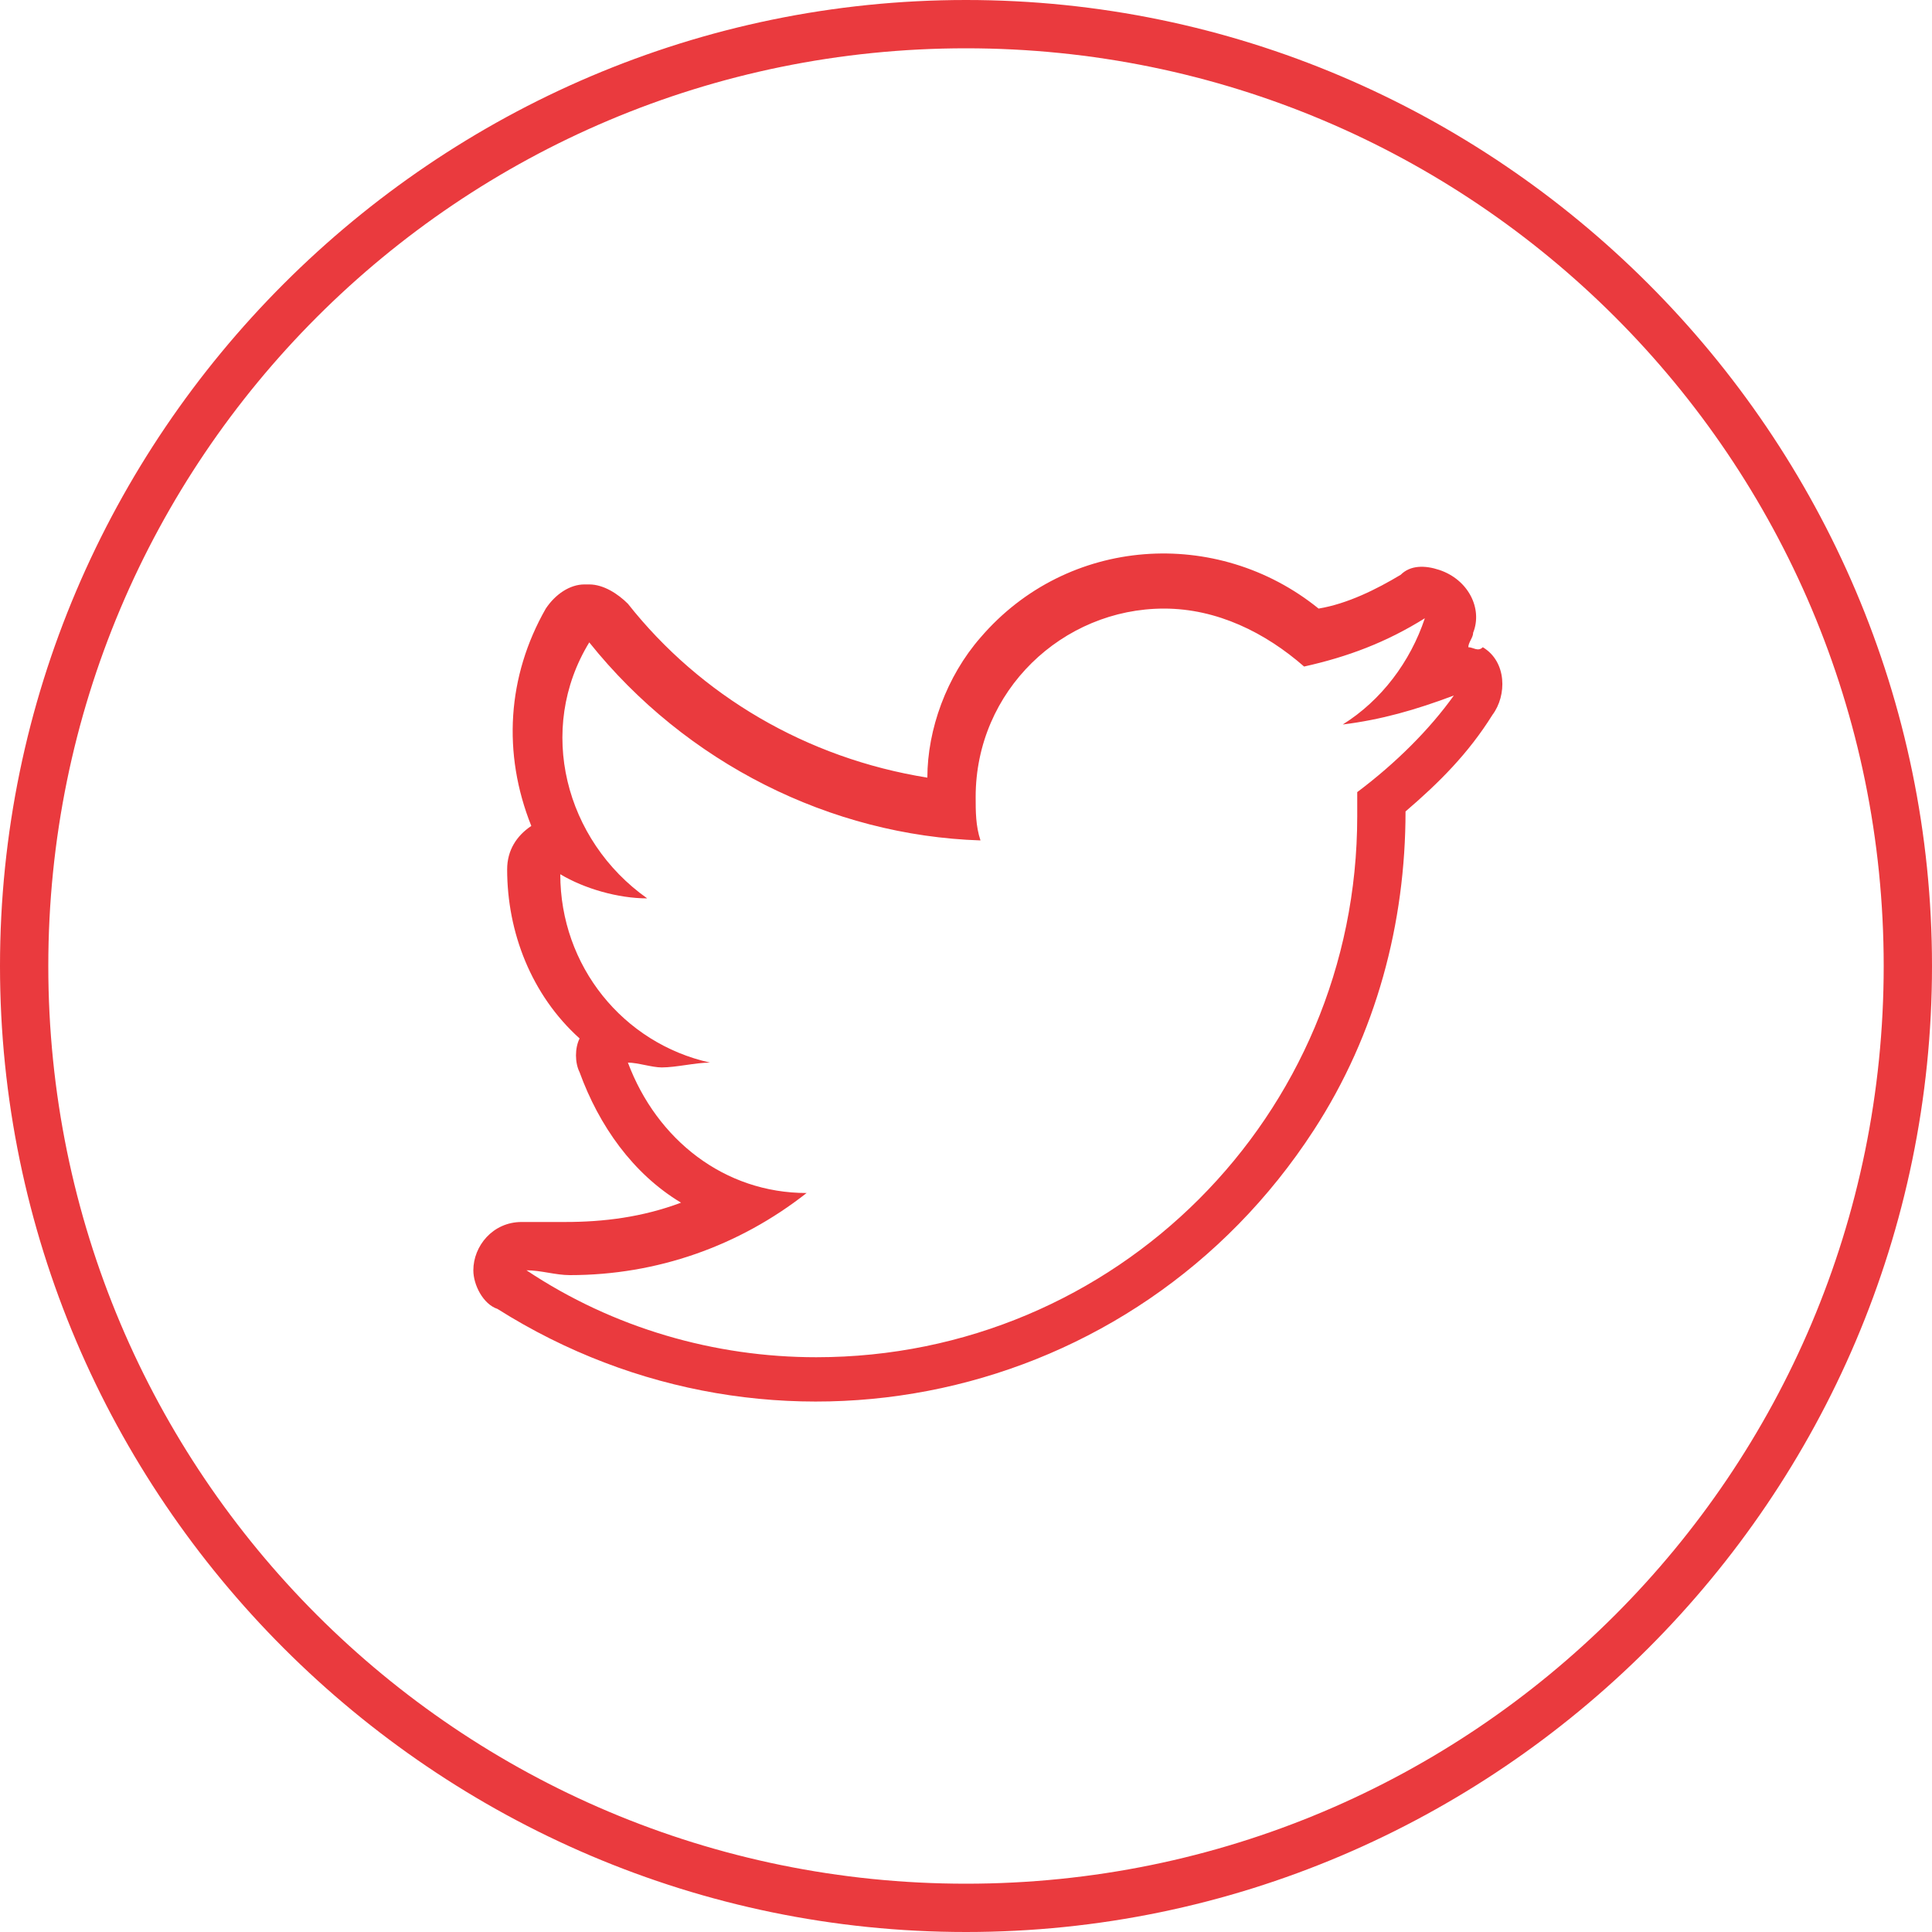 <?xml version="1.0" encoding="utf-8"?>
<!-- Generator: Adobe Illustrator 17.0.0, SVG Export Plug-In . SVG Version: 6.00 Build 0)  -->
<!DOCTYPE svg PUBLIC "-//W3C//DTD SVG 1.1//EN" "http://www.w3.org/Graphics/SVG/1.1/DTD/svg11.dtd">
<svg version="1.1" id="Layer_1" xmlns="http://www.w3.org/2000/svg" xmlns:xlink="http://www.w3.org/1999/xlink" x="0px" y="0px"
	 width="40px" height="40px" viewBox="0 0 40 40" enable-background="new 0 0 40 40" xml:space="preserve">
<title>ic_social_twitter_color</title>
<path fill="#EA3A3E" d="M30.4,13.4c0-0.1,0.1-0.2,0.1-0.3c0.2-0.5-0.1-1.1-0.7-1.3c-0.3-0.1-0.6-0.1-0.8,0.1
	c-0.5,0.3-1.1,0.6-1.7,0.7c-2.1-1.7-5.2-1.5-7,0.6c-0.7,0.8-1.1,1.9-1.1,2.9c-2.5-0.4-4.7-1.7-6.2-3.6c-0.2-0.2-0.5-0.4-0.8-0.4
	h-0.1c-0.3,0-0.6,0.2-0.8,0.5c-0.8,1.4-0.9,3-0.3,4.5c-0.3,0.2-0.5,0.5-0.5,0.9c0,1.3,0.5,2.6,1.5,3.5c-0.1,0.2-0.1,0.5,0,0.7
	c0.4,1.1,1.1,2.1,2.1,2.7c-0.8,0.3-1.6,0.4-2.4,0.4c-0.3,0-0.5,0-0.8,0h-0.1c-0.6,0-1,0.5-1,1c0,0.3,0.2,0.7,0.5,0.8
	c5.7,3.6,13.2,2,16.9-3.7c1.3-2,1.9-4.3,1.9-6.6l0,0c0.7-0.6,1.3-1.2,1.8-2c0.3-0.4,0.3-1.1-0.2-1.4C30.6,13.5,30.5,13.4,30.4,13.4z
	 M28.1,16.4L28.1,16.4c0,0.2,0,0.3,0,0.5c0,6.2-5,11.2-11.2,11.2c-2.1,0-4.2-0.6-6-1.8c0.3,0,0.6,0.1,0.9,0.1c1.8,0,3.5-0.6,4.9-1.7
	c-1.7,0-3.1-1.1-3.7-2.7c0.2,0,0.5,0.1,0.7,0.1c0.3,0,0.7-0.1,1-0.1c-1.8-0.4-3.1-2-3.1-3.9l0,0c0.5,0.3,1.2,0.5,1.8,0.5
	c-1.7-1.2-2.3-3.5-1.2-5.3c2,2.5,5,4,8.1,4.1c-0.1-0.3-0.1-0.6-0.1-0.9c0-2.2,1.8-3.9,3.9-3.9c1.1,0,2.1,0.5,2.9,1.2
	c0.9-0.2,1.7-0.5,2.5-1c-0.3,0.9-0.9,1.7-1.7,2.2c0.8-0.1,1.5-0.3,2.3-0.6C29.6,15.1,28.9,15.8,28.1,16.4L28.1,16.4z"/>
<path fill="#EA3A3E" d="M20,0C9,0,0,9,0,20s9,20,20,20s20-9,20-20S31,0,20,0z M20,39C9.5,39,1,30.5,1,20S9.5,1,20,1s19,8.5,19,19
	l0,0C39,30.5,30.5,39,20,39z"/>
</svg>
